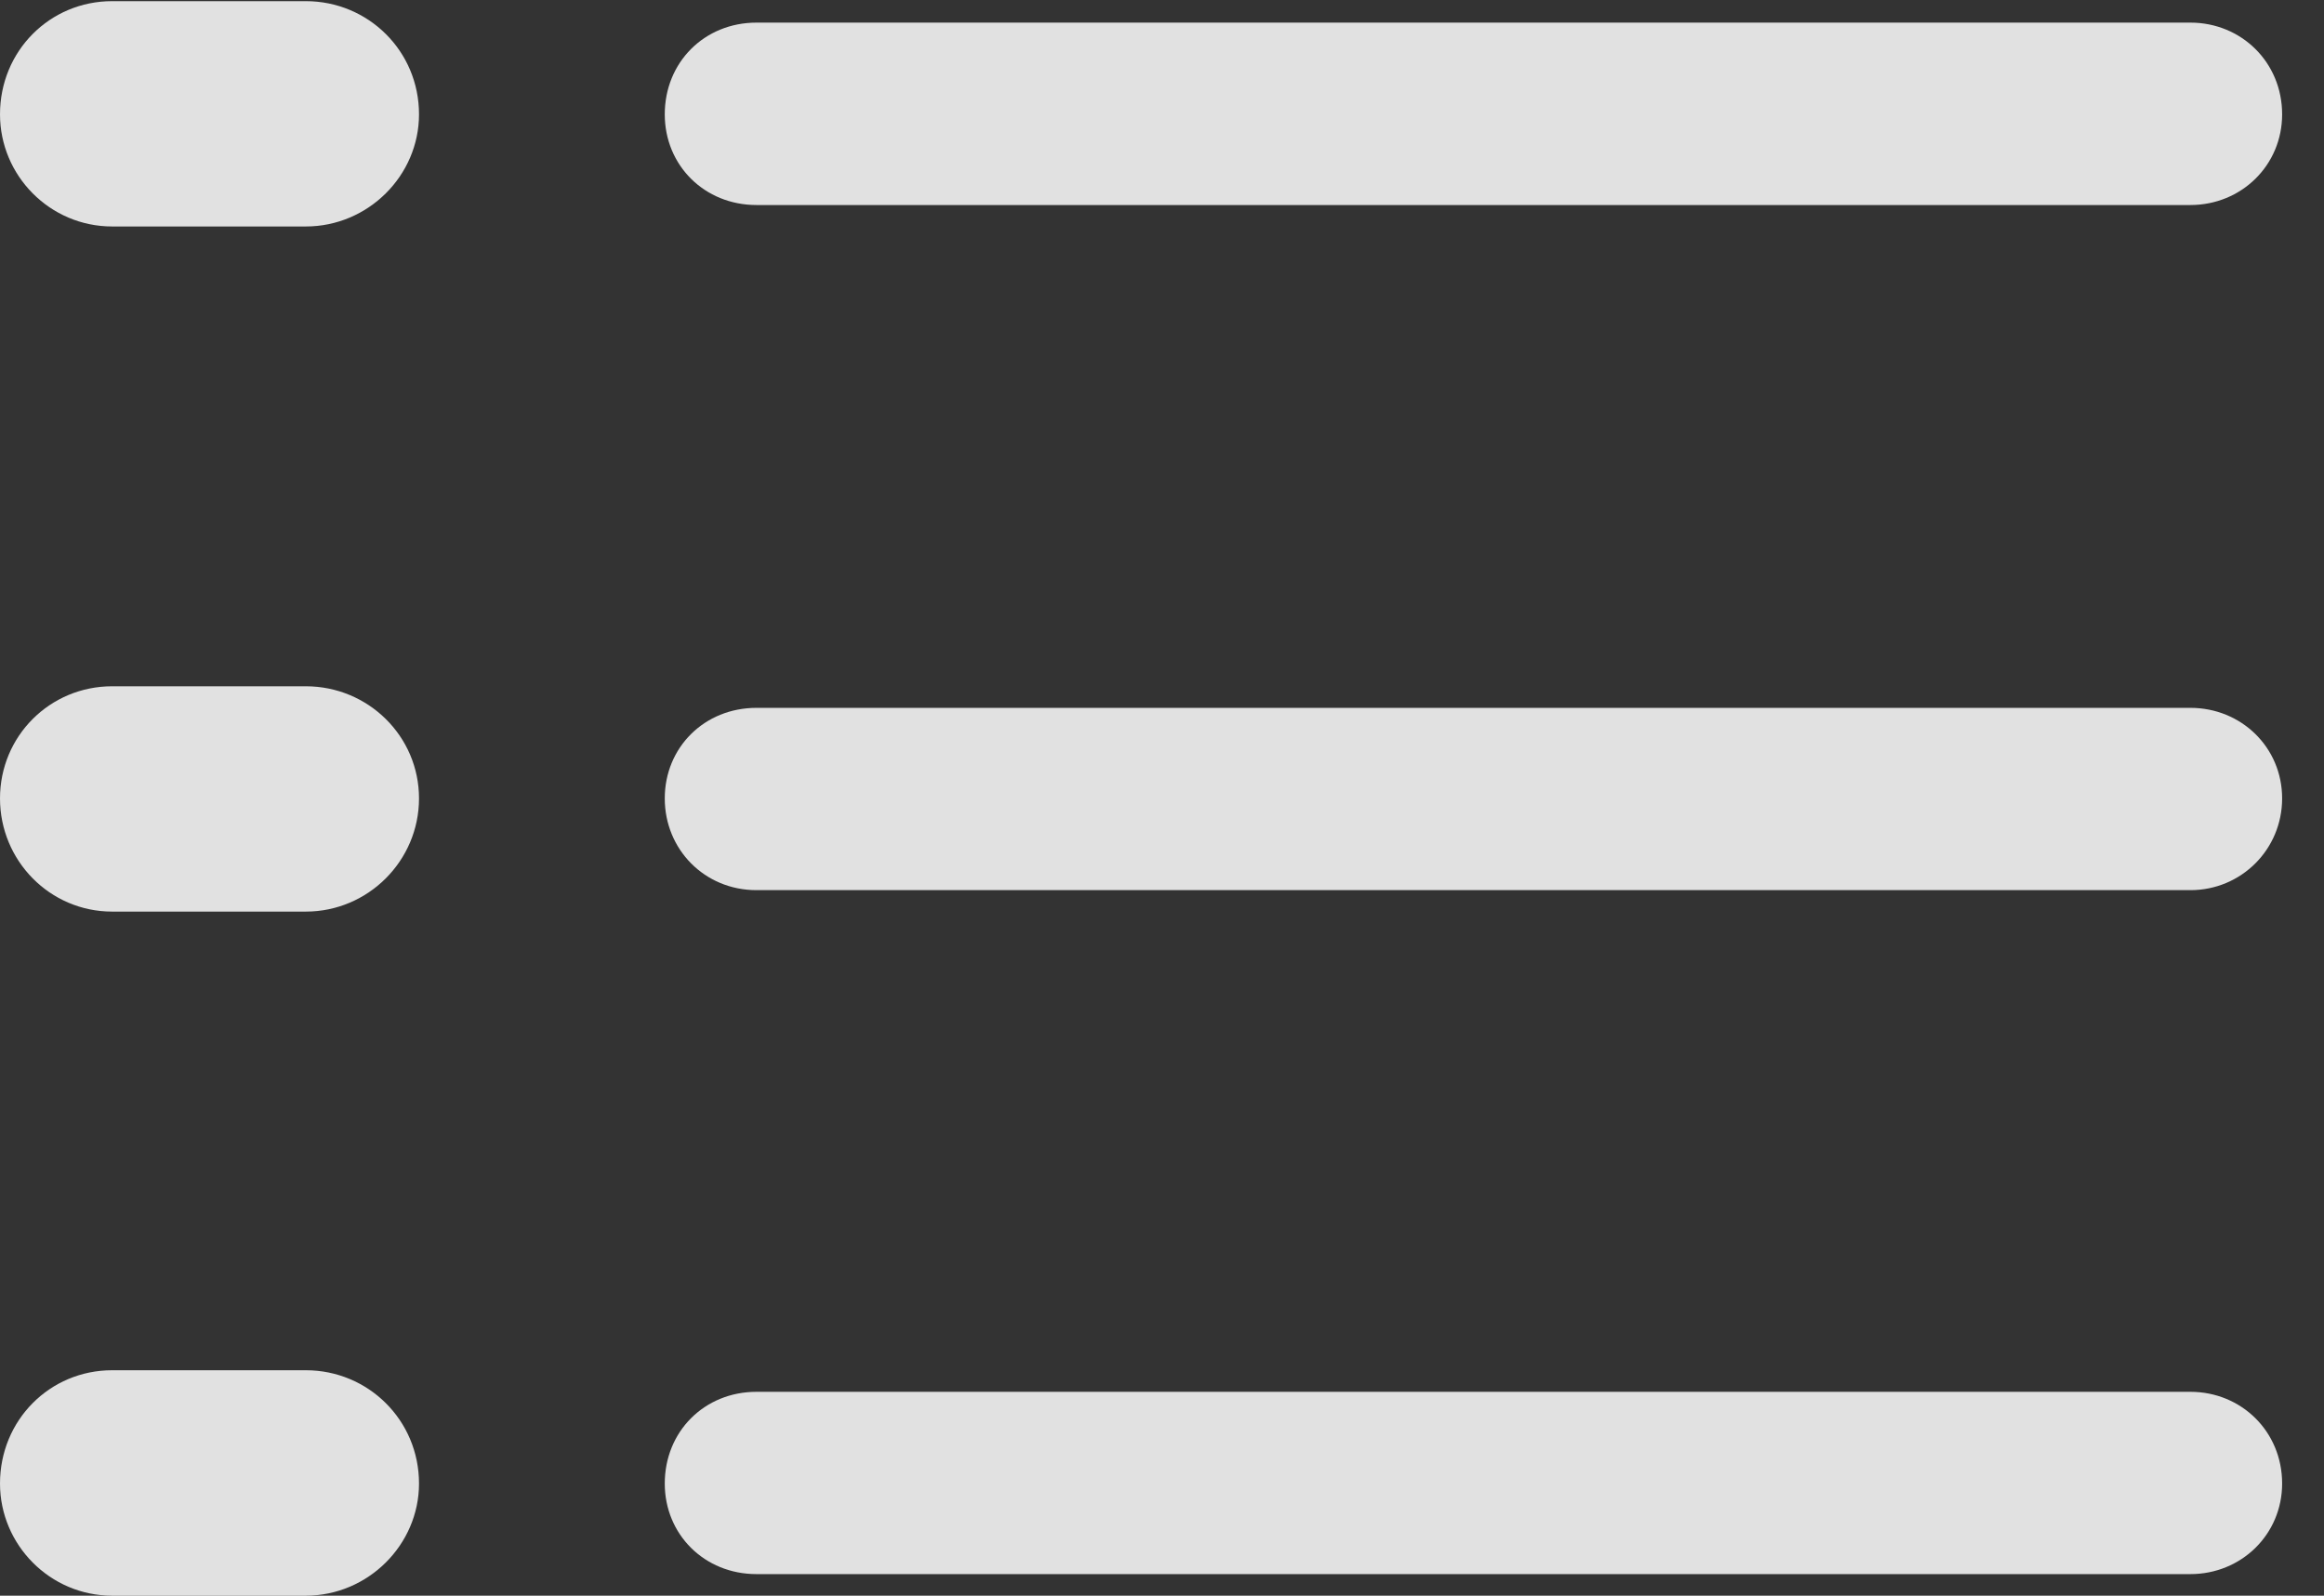 <?xml version="1.0" encoding="UTF-8"?>
<!--Generator: Apple Native CoreSVG 232.5-->
<!DOCTYPE svg
PUBLIC "-//W3C//DTD SVG 1.1//EN"
       "http://www.w3.org/Graphics/SVG/1.1/DTD/svg11.dtd">
<svg version="1.1" xmlns="http://www.w3.org/2000/svg" xmlns:xlink="http://www.w3.org/1999/xlink" width="20.039" height="13.76">
 <rect width="100%" height="100%" fill="#333333" stroke="none"/>
 <g>
  <rect height="13.76" opacity="0" width="20.039" x="0" y="0"/>
  <path d="M6.523 13.574L18.887 13.574C19.326 13.574 19.678 13.232 19.678 12.793C19.678 12.344 19.326 12.002 18.887 12.002L6.523 12.002C6.074 12.002 5.732 12.344 5.732 12.793C5.732 13.232 6.074 13.574 6.523 13.574Z" fill="#ffffff" fill-opacity="0.85"/>
  <path d="M0.967 13.76L2.637 13.76C3.174 13.76 3.613 13.32 3.613 12.793C3.613 12.246 3.174 11.816 2.637 11.816L0.967 11.816C0.43 11.816 0 12.246 0 12.793C0 13.32 0.43 13.76 0.967 13.76Z" fill="#ffffff" fill-opacity="0.85"/>
  <path d="M6.523 7.676L18.887 7.676C19.326 7.676 19.678 7.324 19.678 6.885C19.678 6.445 19.326 6.104 18.887 6.104L6.523 6.104C6.074 6.104 5.732 6.445 5.732 6.885C5.732 7.324 6.074 7.676 6.523 7.676Z" fill="#ffffff" fill-opacity="0.85"/>
  <path d="M0.967 7.861L2.637 7.861C3.174 7.861 3.613 7.422 3.613 6.885C3.613 6.348 3.174 5.918 2.637 5.918L0.967 5.918C0.43 5.918 0 6.348 0 6.885C0 7.422 0.43 7.861 0.967 7.861Z" fill="#ffffff" fill-opacity="0.85"/>
  <path d="M6.523 1.768L18.887 1.768C19.326 1.768 19.678 1.426 19.678 0.986C19.678 0.537 19.326 0.195 18.887 0.195L6.523 0.195C6.074 0.195 5.732 0.537 5.732 0.986C5.732 1.426 6.074 1.768 6.523 1.768Z" fill="#ffffff" fill-opacity="0.85"/>
  <path d="M0.967 1.953L2.637 1.953C3.174 1.953 3.613 1.514 3.613 0.986C3.613 0.439 3.174 0.01 2.637 0.01L0.967 0.01C0.43 0.01 0 0.439 0 0.986C0 1.514 0.43 1.953 0.967 1.953Z" fill="#ffffff" fill-opacity="0.85"/>
 </g>
</svg>
